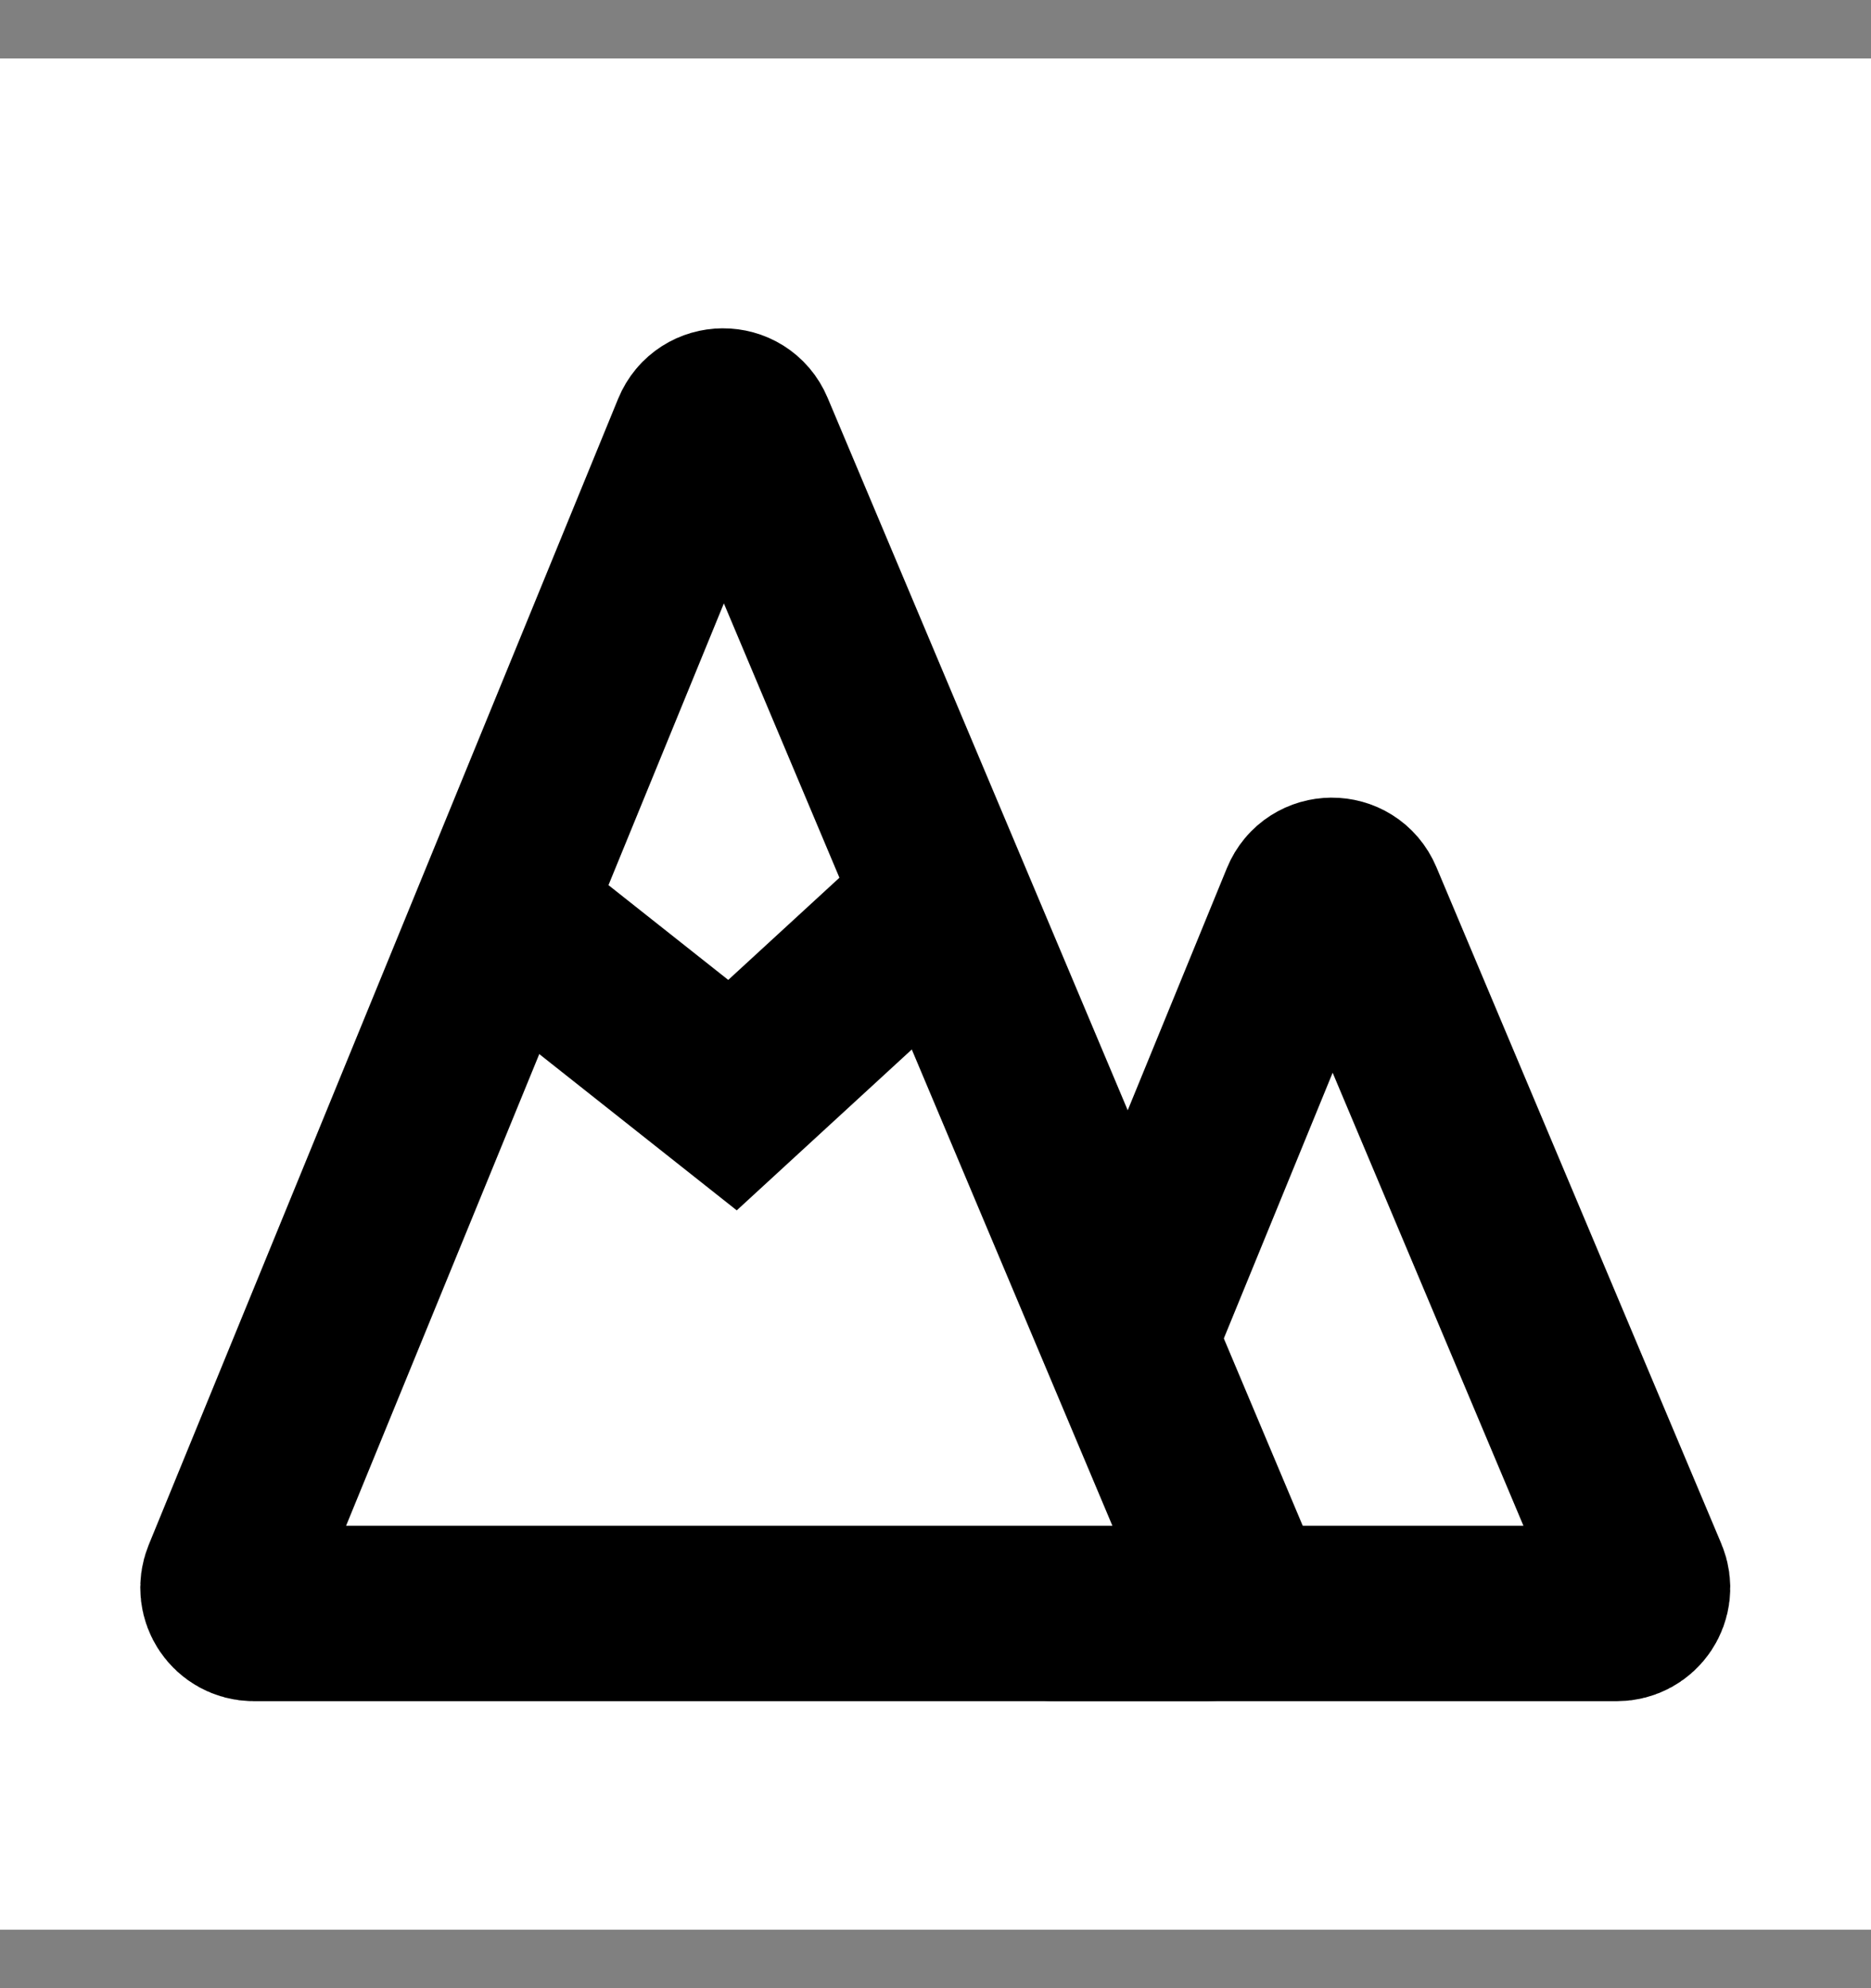 <svg width="16" height="17" viewBox="0 0 16 17" fill="none" xmlns="http://www.w3.org/2000/svg">
<rect x="0" y="0" width="16" height="17" fill="#808080" stroke="none"/>
<rect width="16" height="16" transform="translate(0 0.5)" fill="white"/>
<path d="M8.816 13.493L11.186 7.707C11.26 7.526 11.516 7.524 11.592 7.705L14.029 13.491C14.09 13.636 13.984 13.796 13.826 13.796H9.02C8.863 13.796 8.757 13.638 8.816 13.493Z" stroke="currentColor" stroke-width="1.5"/>
<path d="M1.966 13.493L5.98 3.694C6.054 3.513 6.31 3.511 6.386 3.692L10.514 13.491C10.575 13.636 10.468 13.796 10.311 13.796H2.17C2.014 13.796 1.907 13.638 1.966 13.493Z" fill="white" stroke="currentColor" stroke-width="1.5"/>
<path d="M4.242 7.764L6.264 9.364L8.005 7.764" stroke="currentColor" stroke-width="1.5"/>
</svg>
